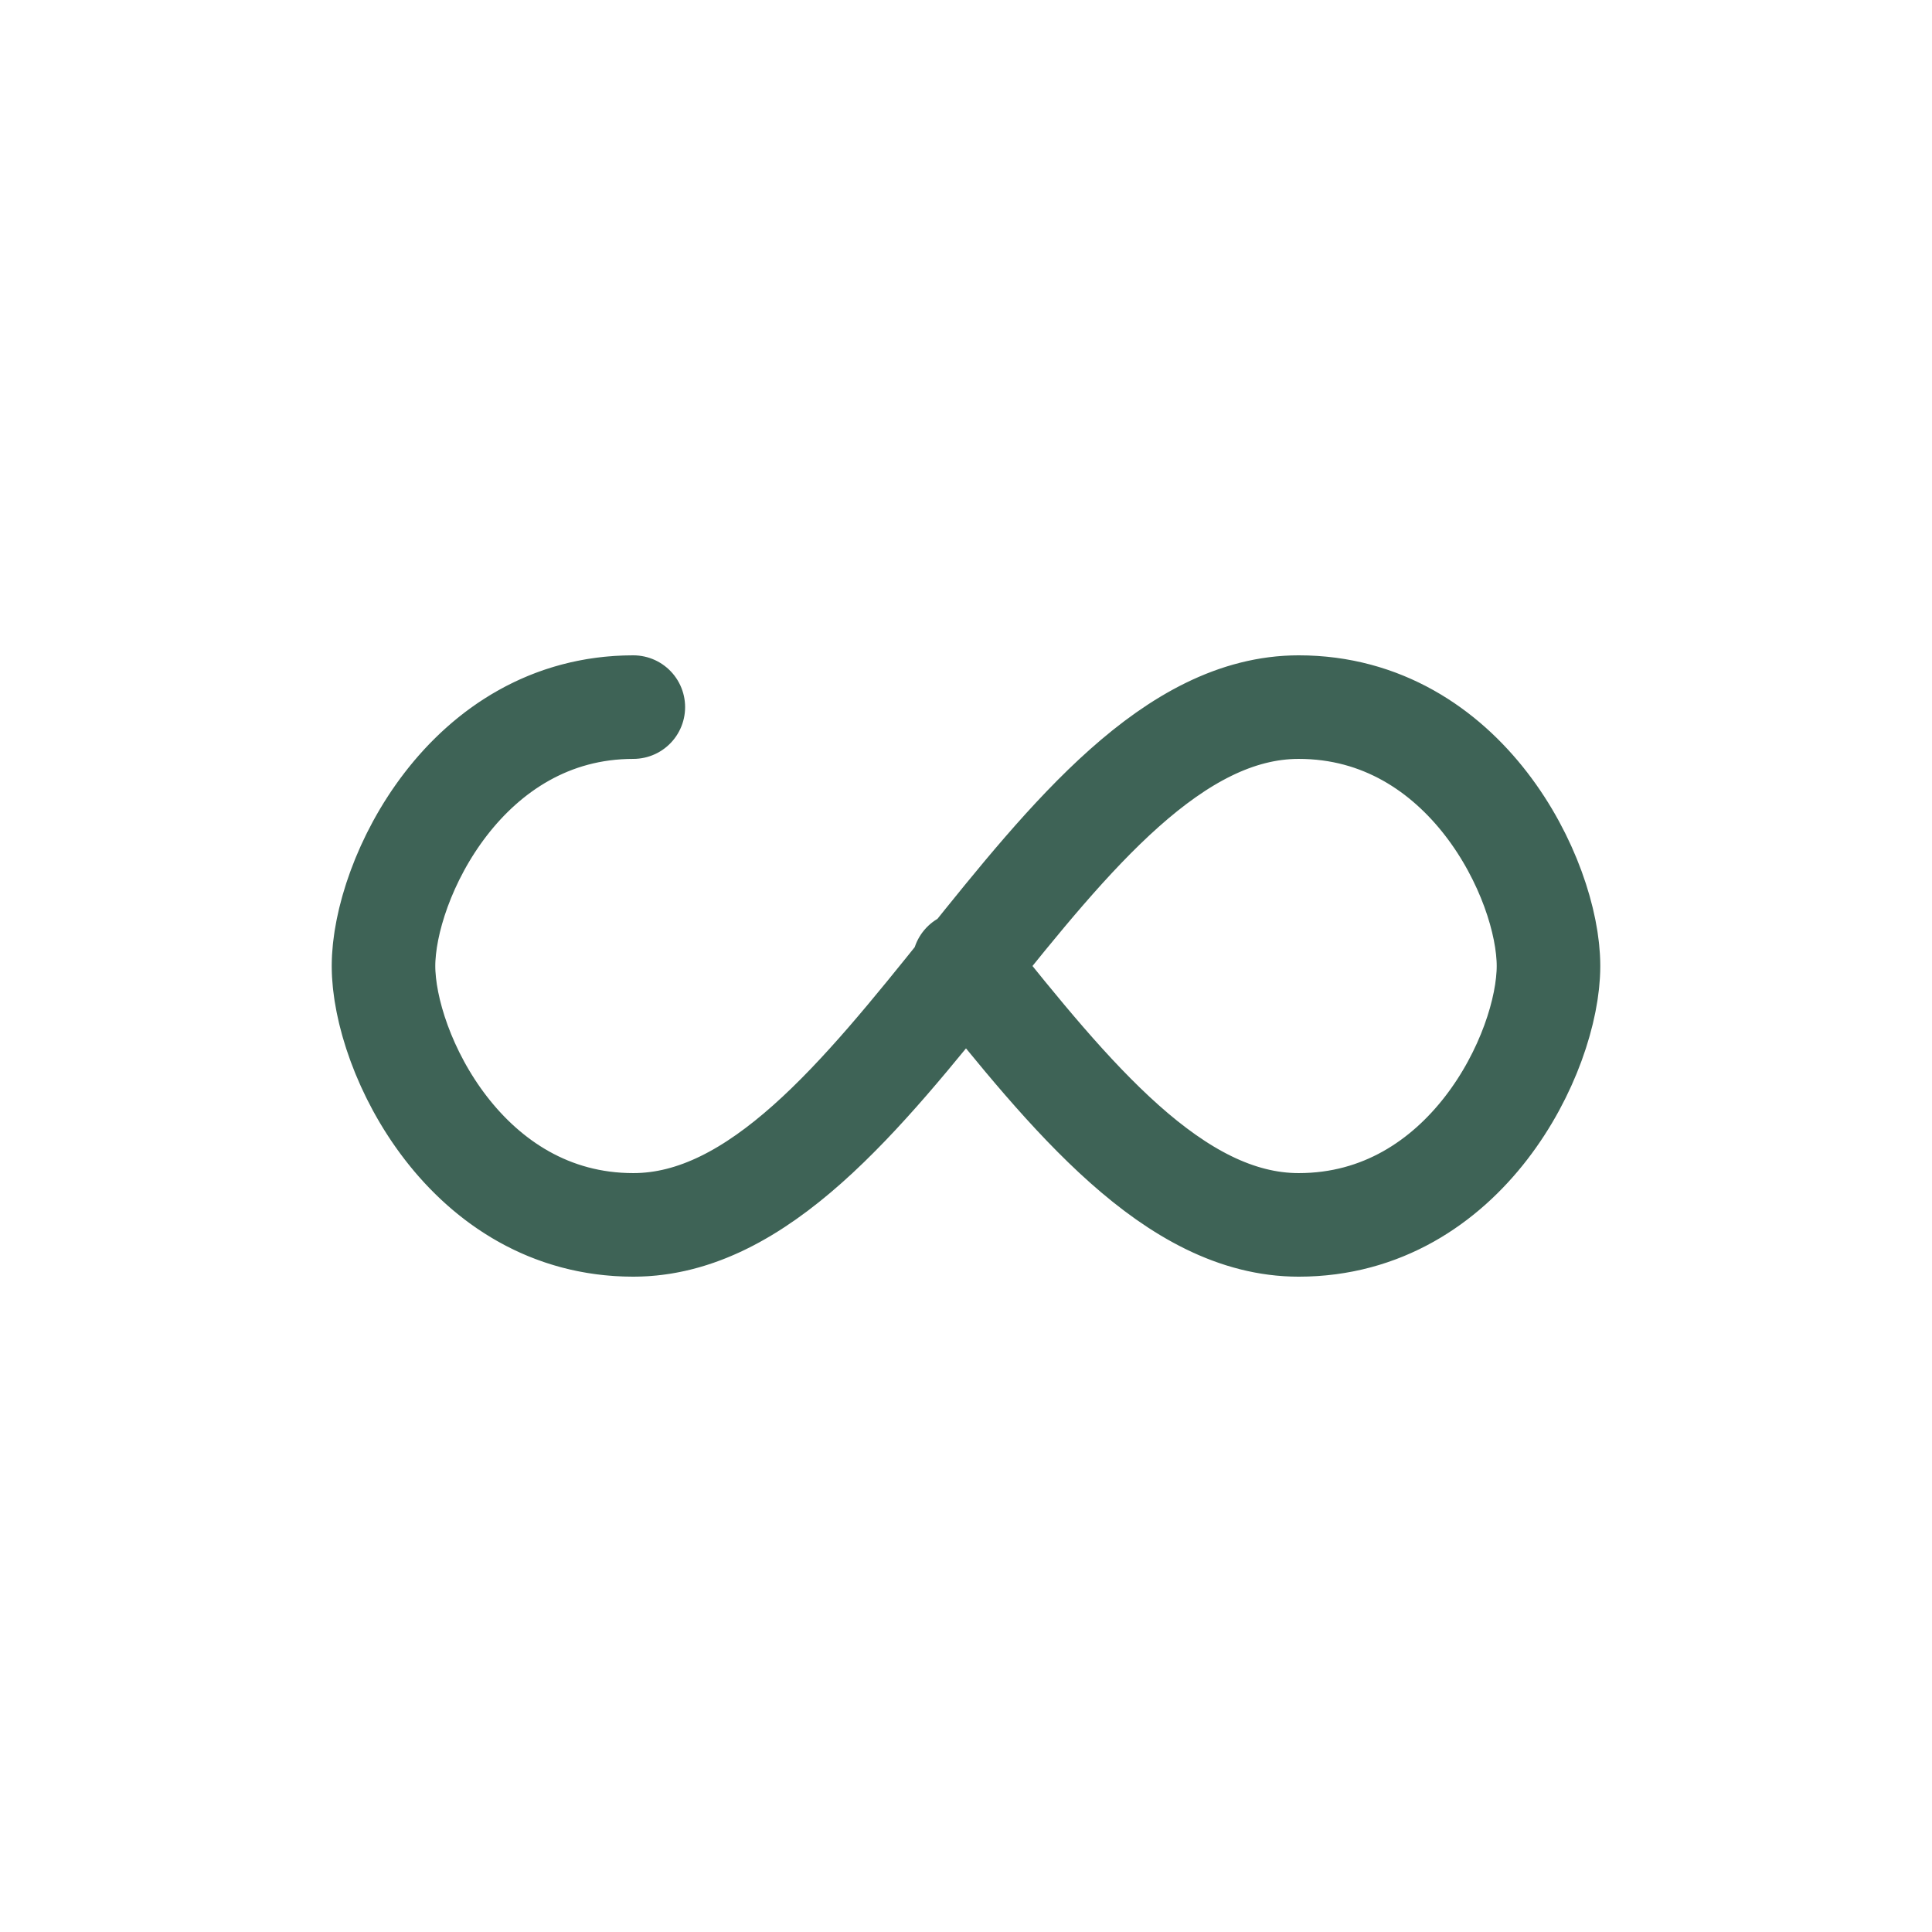 <?xml version="1.0" encoding="utf-8"?>
<svg xmlns="http://www.w3.org/2000/svg" xmlns:xlink="http://www.w3.org/1999/xlink" style="margin: auto; background: rgba(255, 255, 255, 0); display: block; shape-rendering: auto;" width="257px" height="257px" viewBox="0 0 100 100" preserveAspectRatio="xMidYMid">
<path fill="none" stroke="#3e6356" stroke-width="8" stroke-dasharray="223.232 33.357" d="M24.3 30C11.4 30 5 43.3 5 50s6.4 20 19.3 20c19.3 0 32.1-40 51.4-40 C88.6 30 95 43.3 95 50s-6.4 20-19.3 20C56.4 70 43.6 30 24.3 30z" stroke-linecap="round" style="transform:scale(0.67);transform-origin:50px 50px">
  <animate attributeName="stroke-dashoffset" repeatCount="indefinite" dur="3.03s" keyTimes="0;1" values="0;256.589"></animate>
</path>
<!-- [ldio] generated by https://loading.io/ --></svg>